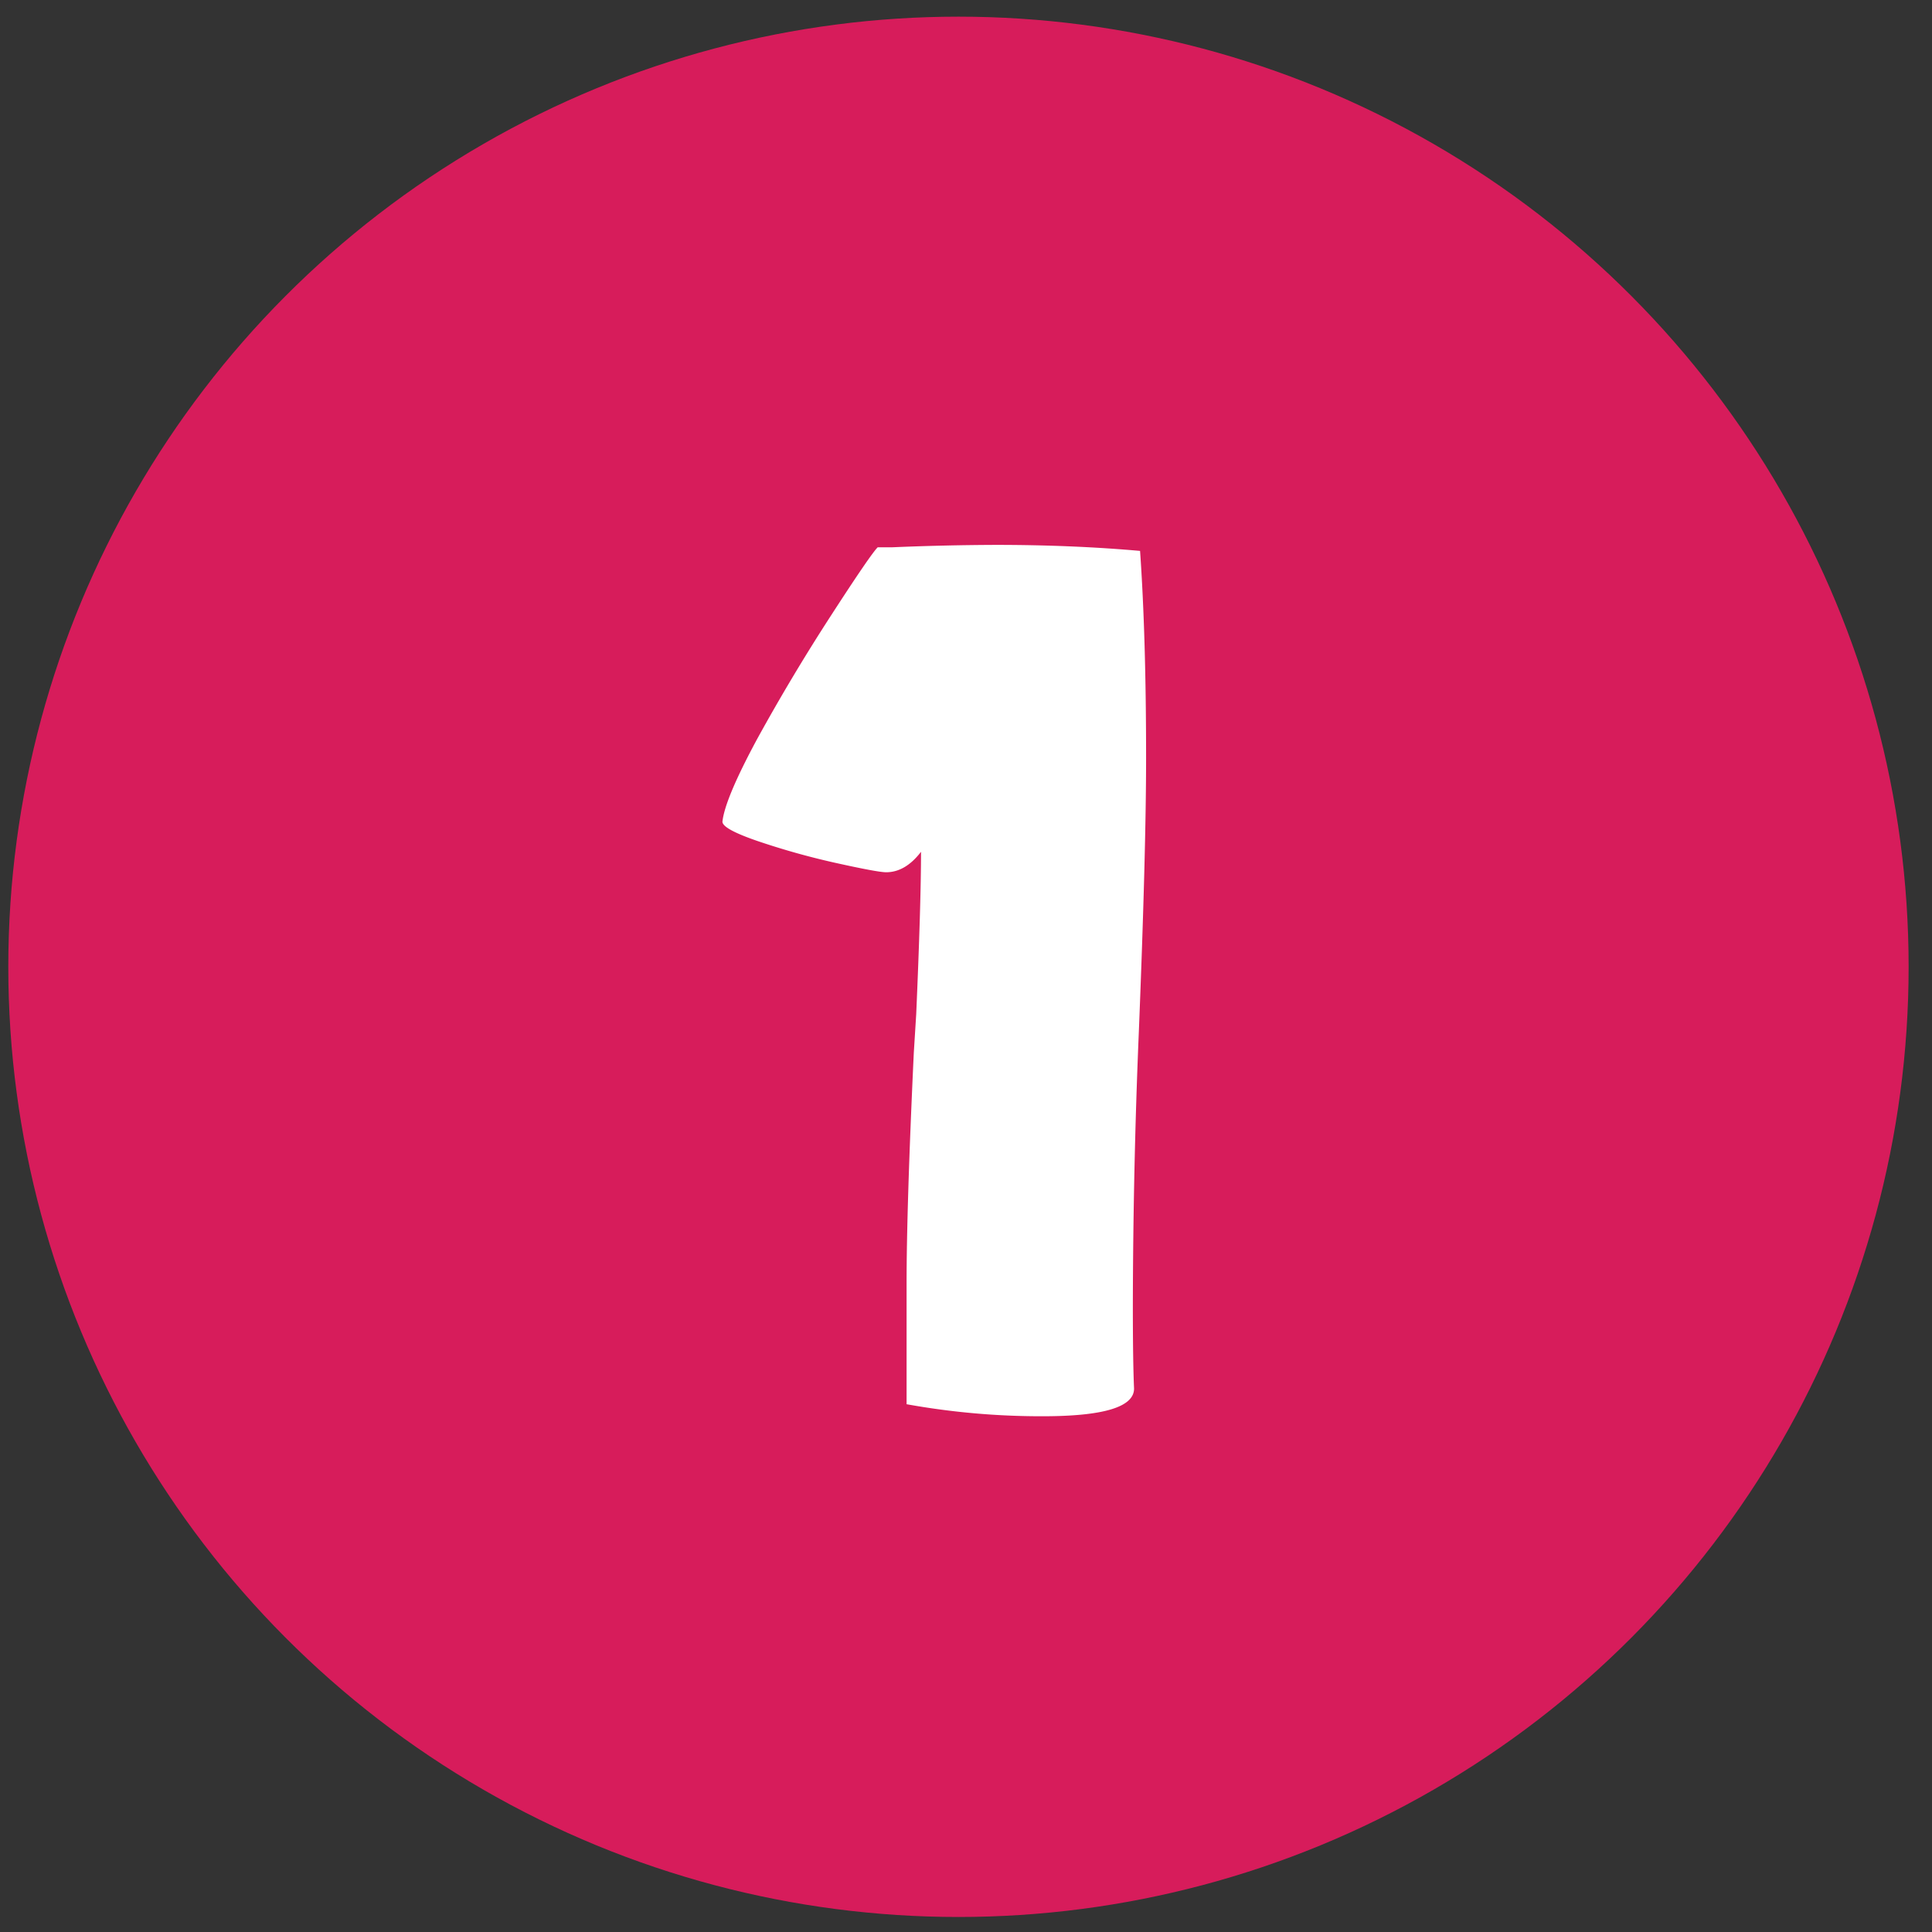 <svg width="61" height="61" viewBox="0 0 61 61" fill="none" xmlns="http://www.w3.org/2000/svg"><rect x="0" y="0" width="61" height="61" fill="#333333" stroke="none"/><circle cx="30.262" cy="30.526" r="30" fill="#D71C5B"/><path d="M32.918 44.716a23.89 23.89 0 01-4.294-.38v-3.8c0-1.621.076-4.053.228-7.296l.076-1.216c.101-2.33.152-4.04.152-5.13-.33.431-.697.646-1.102.646-.178 0-.722-.101-1.634-.304a23.655 23.655 0 01-2.432-.684c-.735-.253-1.102-.456-1.102-.608.05-.481.418-1.355 1.102-2.622a62.538 62.538 0 012.318-3.876c.836-1.292 1.33-2.014 1.482-2.166h.456a83.377 83.377 0 013.268-.076c1.621 0 3.141.064 4.56.19.126 1.799.19 3.978.19 6.536 0 1.951-.076 4.826-.228 8.626a216.88 216.88 0 00-.19 8.626c0 1.191.012 2.078.038 2.66 0 .583-.963.874-2.888.874z" fill="#fff"/></svg>